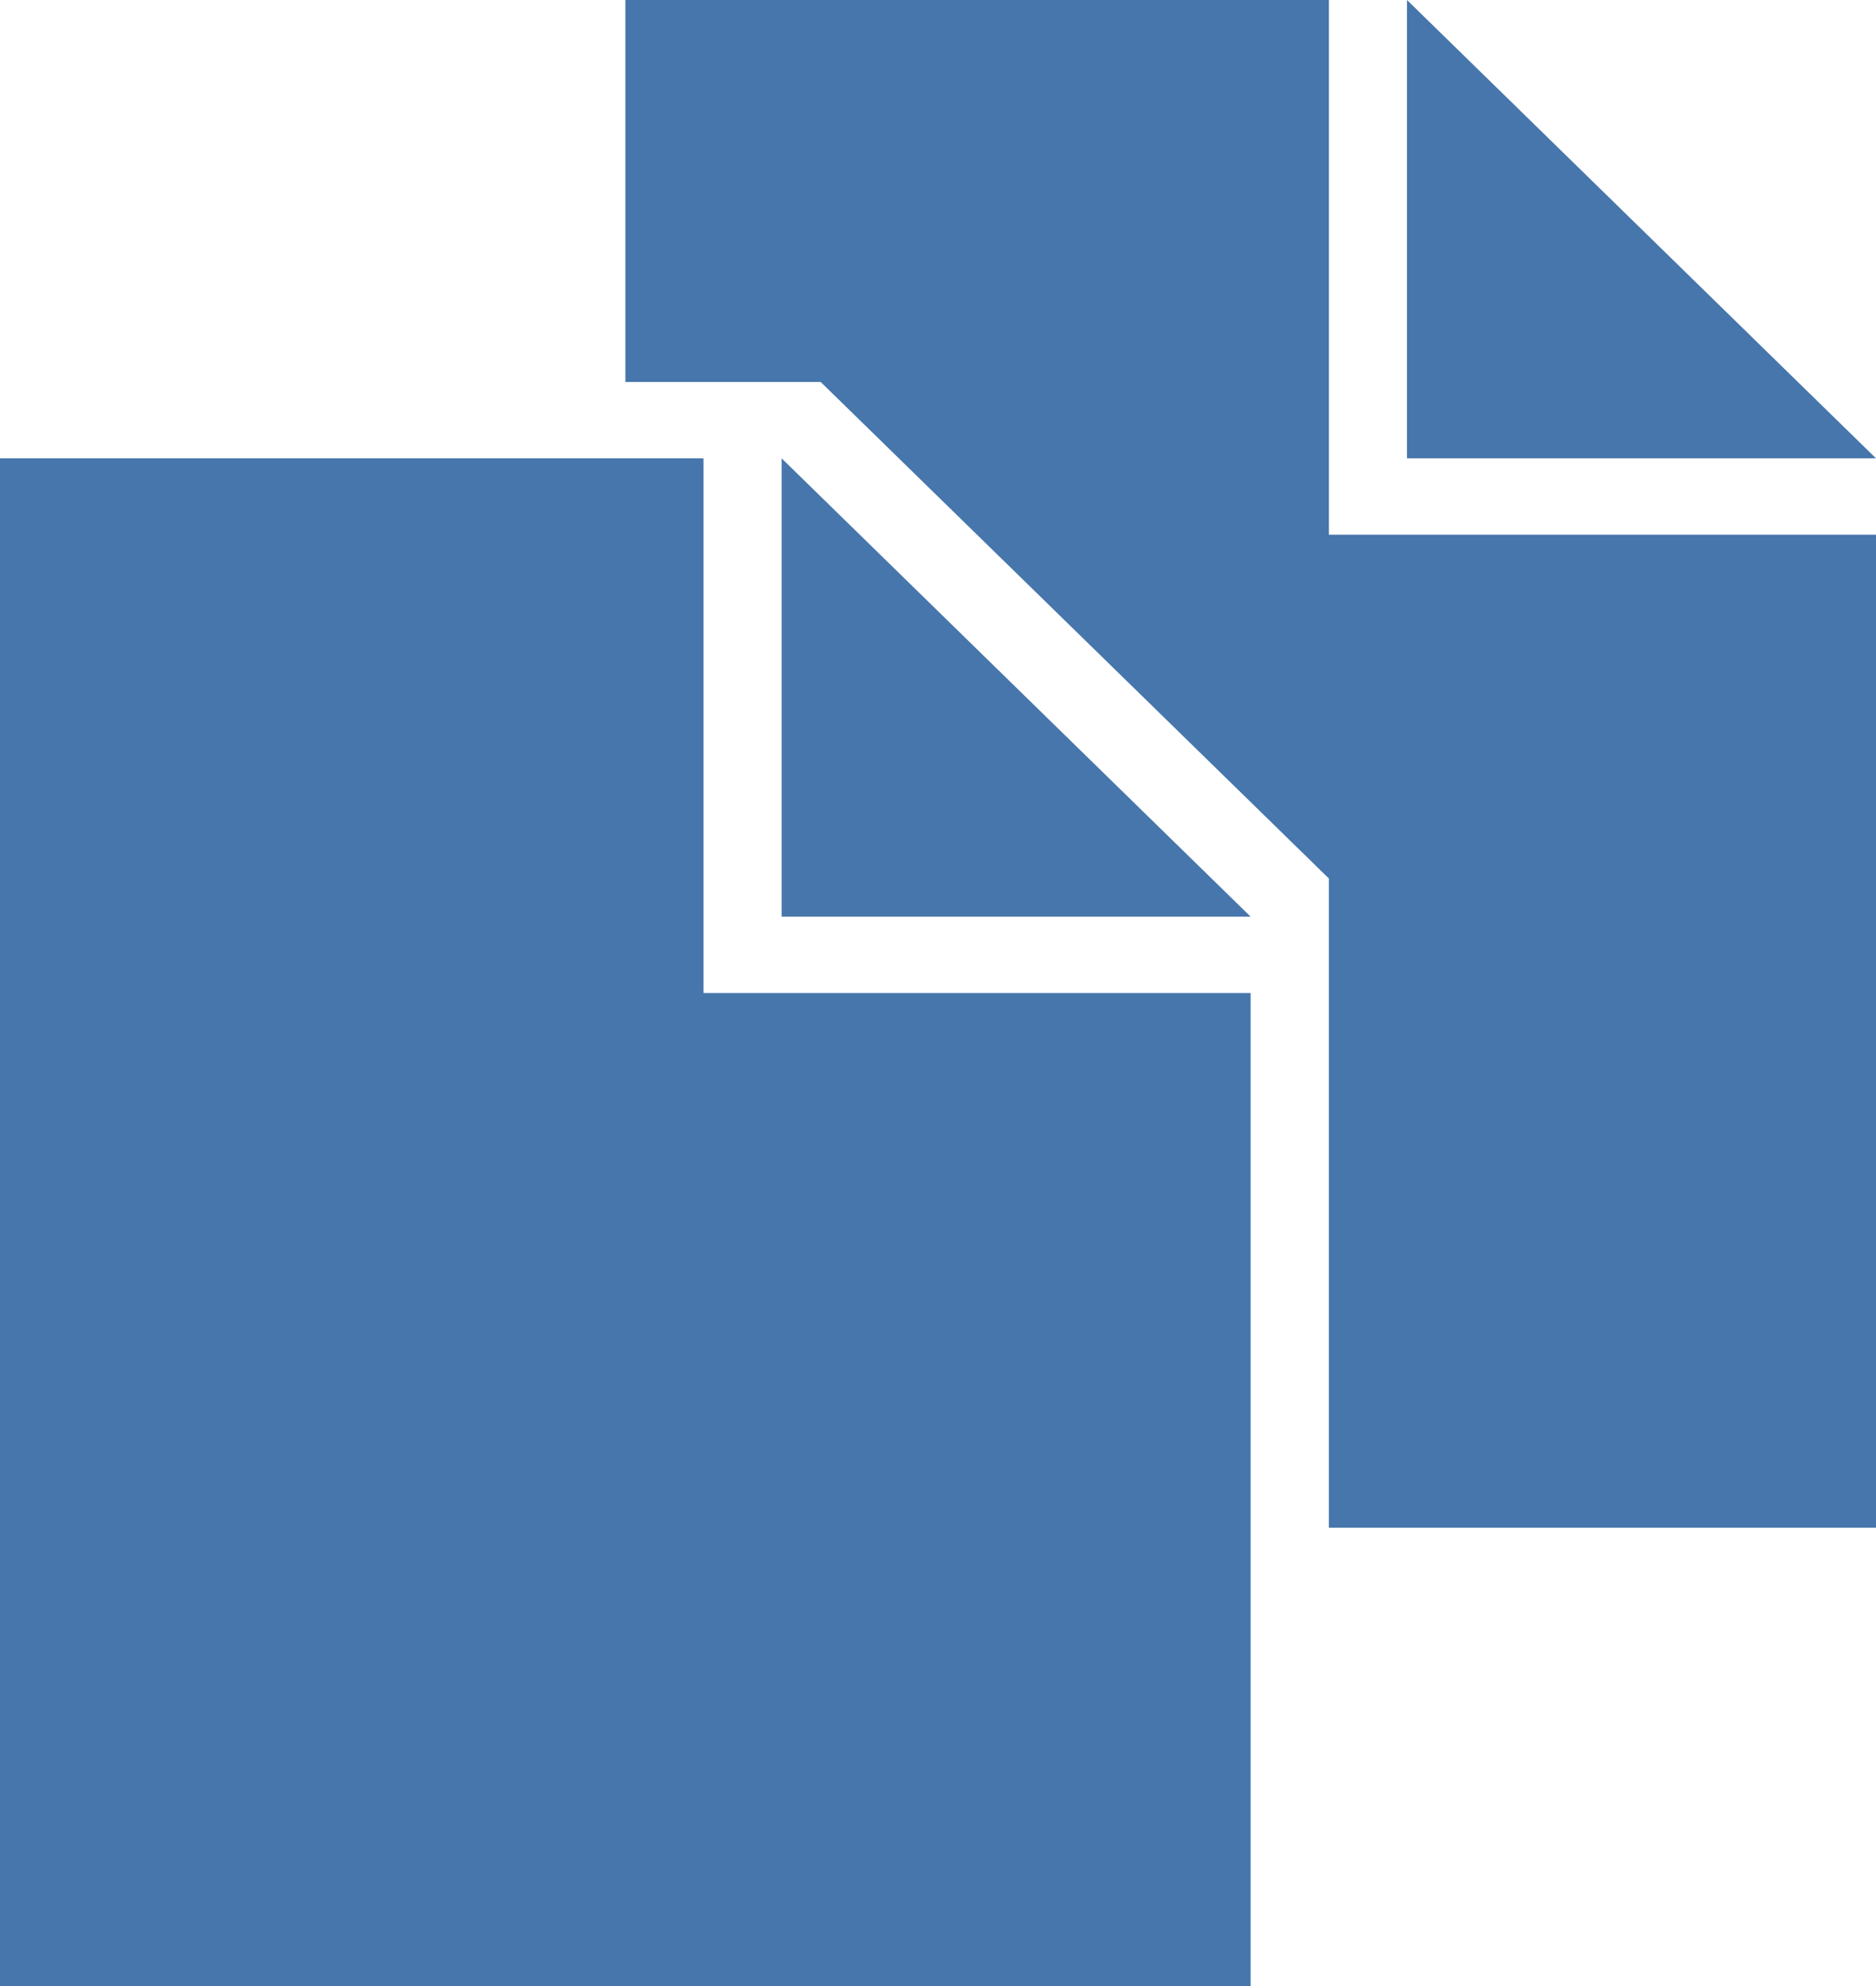 <svg xmlns="http://www.w3.org/2000/svg" width="17" height="18" viewBox="0 0 17 18"><path d="M7.083 4.154v4.154h4.25l-4.25-4.154zM0 4.154V18h11.333V9H6.375V4.154H0zM12.75 0v4.154H17L12.75 0zM5.667 0v3.462h1.77l4.605 4.5v5.884H17v-9h-4.958V0H5.667z" fill="#4676ab"/></svg>
